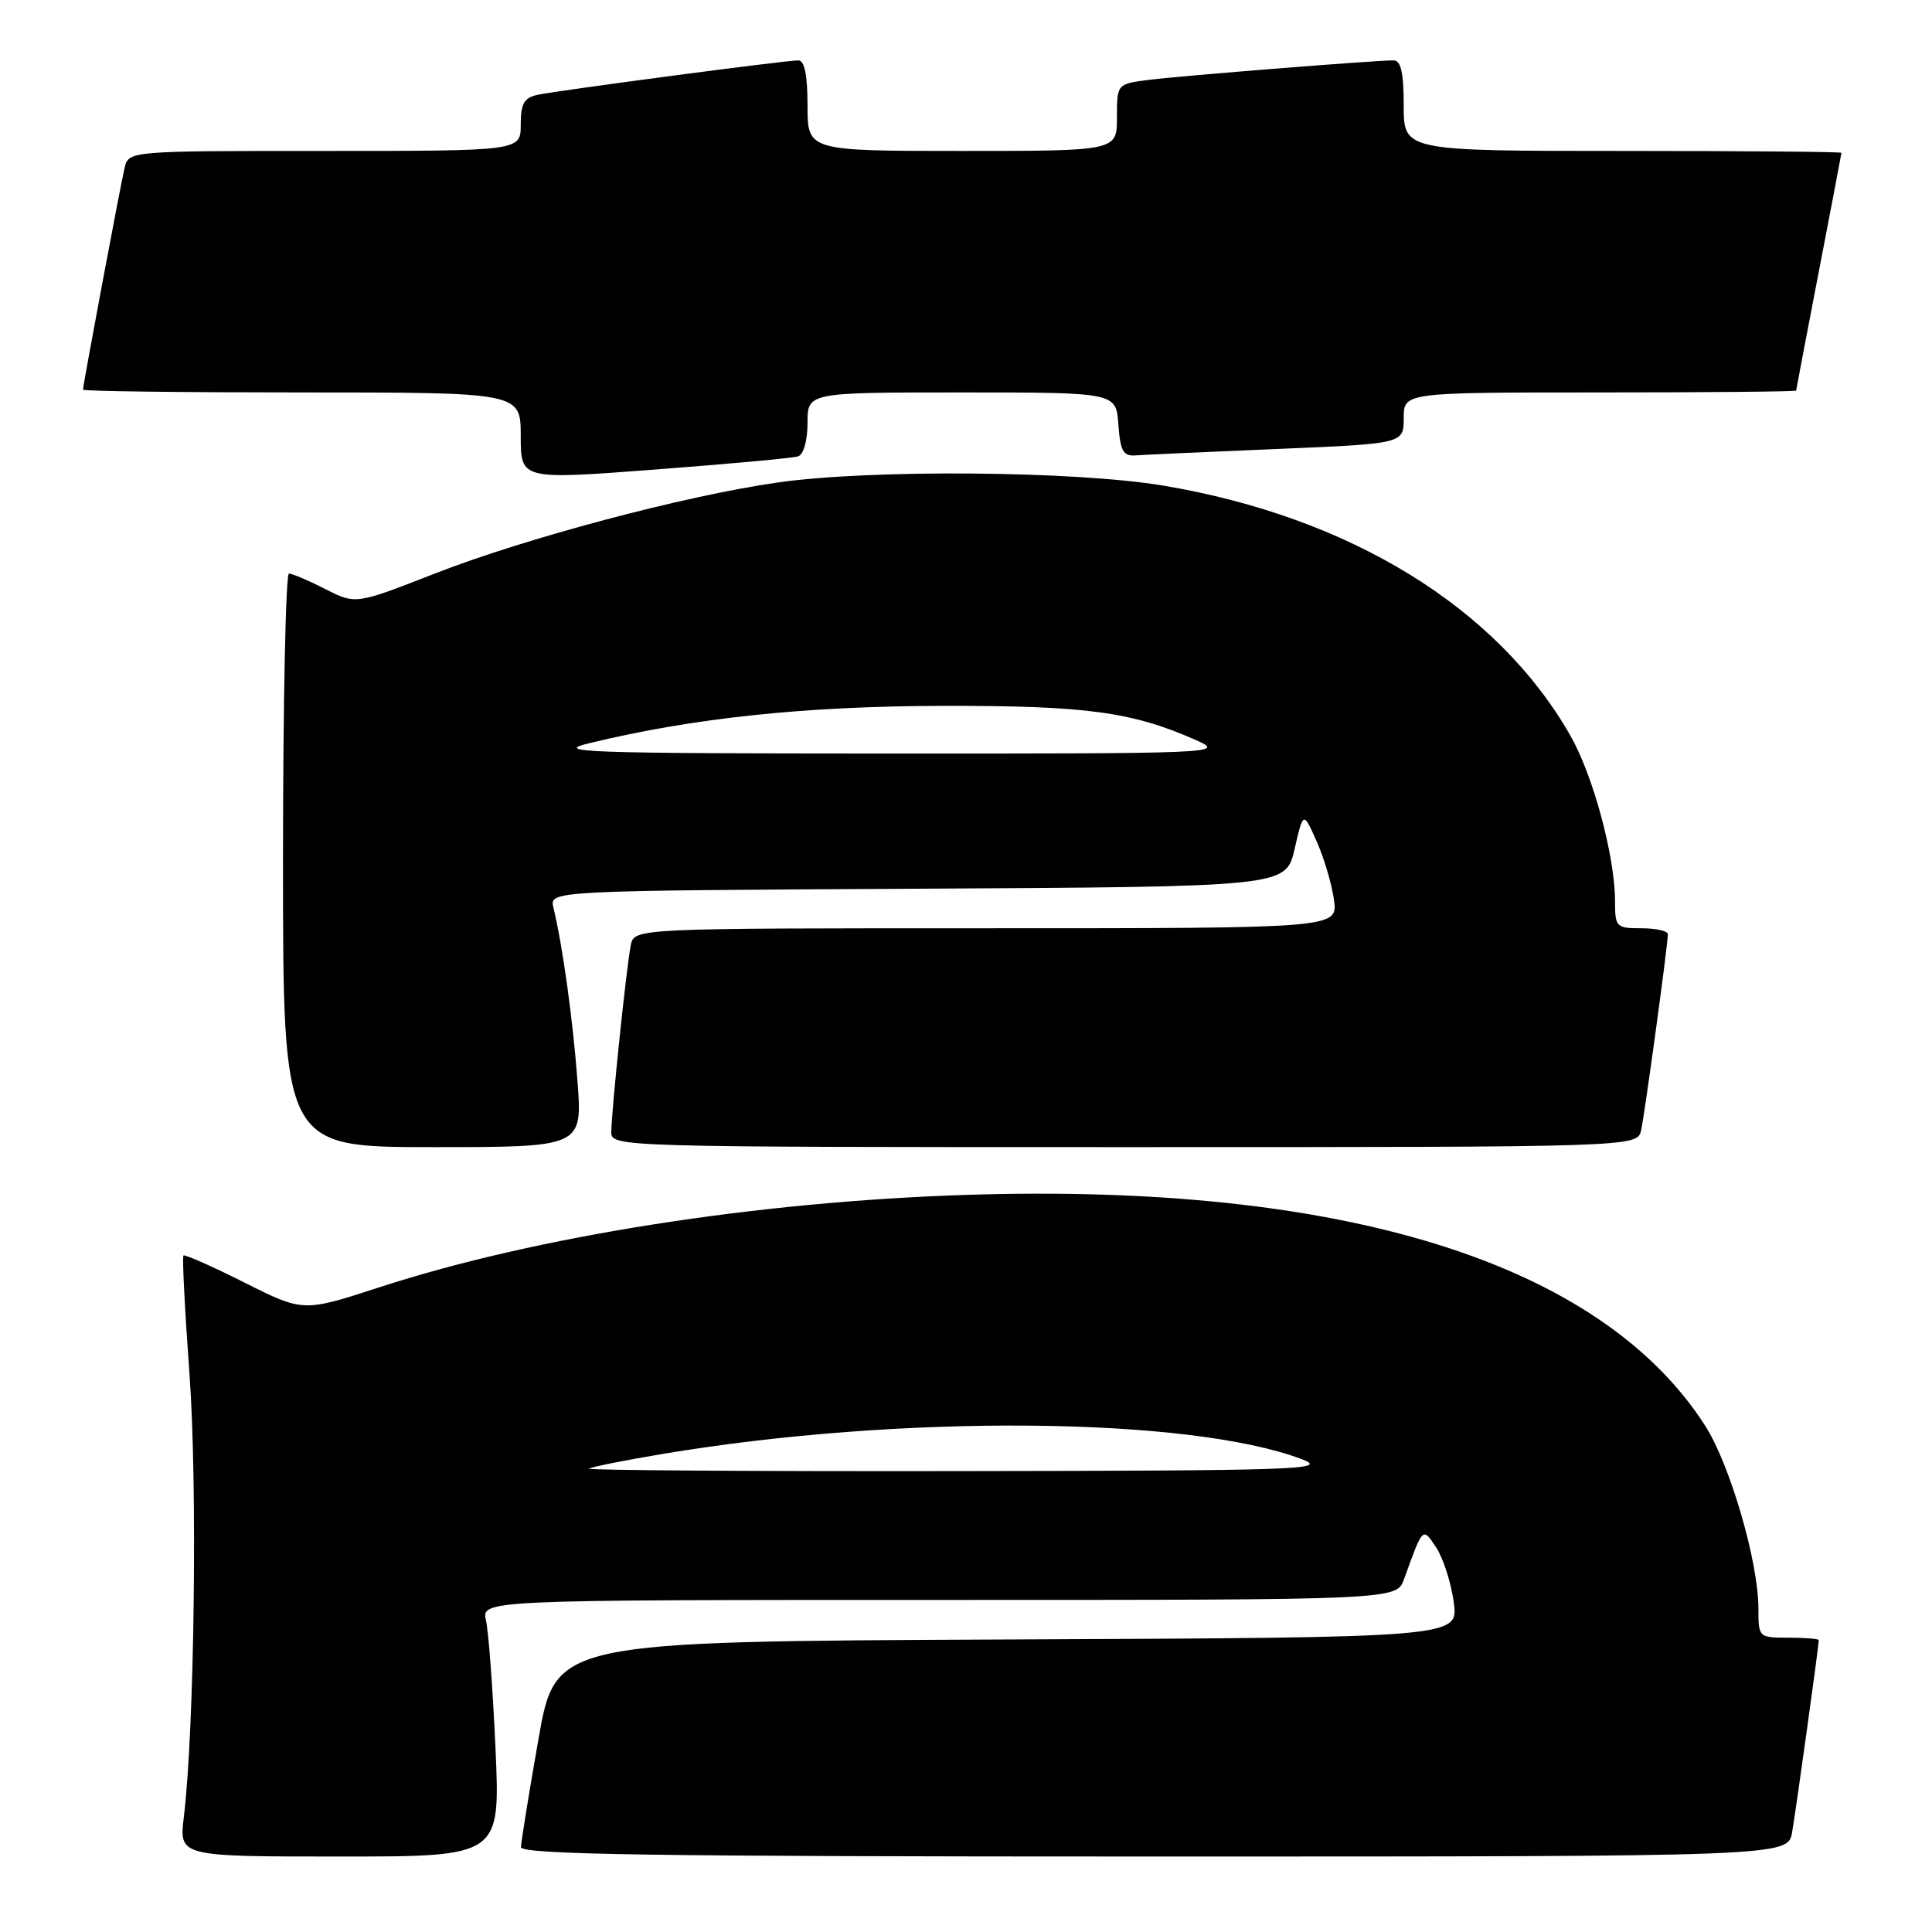 <?xml version="1.0" encoding="UTF-8" standalone="no"?>
<!DOCTYPE svg PUBLIC "-//W3C//DTD SVG 1.1//EN" "http://www.w3.org/Graphics/SVG/1.1/DTD/svg11.dtd" >
<svg xmlns="http://www.w3.org/2000/svg" xmlns:xlink="http://www.w3.org/1999/xlink" version="1.1" viewBox="0 0 256 256">
 <g >
 <path fill="currentColor"
d=" M 65.66 231.75 C 65.31 223.91 64.74 216.26 64.40 214.75 C 63.77 212.00 63.77 212.00 124.41 212.00 C 185.05 212.00 185.05 212.00 186.04 209.25 C 188.57 202.24 188.50 202.31 190.33 205.10 C 191.24 206.49 192.28 209.73 192.63 212.31 C 193.27 216.98 193.27 216.98 133.44 217.24 C 73.61 217.50 73.61 217.50 71.34 230.50 C 70.08 237.65 69.05 244.06 69.03 244.75 C 69.01 245.74 86.44 246.00 152.95 246.00 C 236.91 246.00 236.91 246.00 237.47 242.75 C 237.99 239.73 241.00 218.06 241.00 217.33 C 241.00 217.15 239.20 217.00 237.00 217.00 C 233.03 217.00 233.00 216.97 233.00 213.16 C 233.00 206.96 229.24 194.05 225.94 188.91 C 212.10 167.34 178.08 156.71 128.00 158.33 C 100.25 159.22 71.03 163.82 50.34 170.55 C 40.18 173.86 40.18 173.86 32.40 169.95 C 28.12 167.80 24.48 166.19 24.31 166.36 C 24.13 166.54 24.49 173.61 25.11 182.09 C 26.18 196.81 25.76 229.18 24.36 240.75 C 23.72 246.00 23.72 246.00 45.01 246.00 C 66.29 246.00 66.29 246.00 65.66 231.75 Z  M 76.52 143.25 C 75.90 135.04 74.56 125.36 73.33 120.26 C 72.79 118.02 72.79 118.02 121.59 117.76 C 170.39 117.50 170.39 117.50 171.54 112.50 C 172.69 107.50 172.69 107.50 174.47 111.50 C 175.45 113.70 176.48 117.19 176.76 119.25 C 177.26 123.00 177.26 123.00 130.65 123.00 C 84.04 123.00 84.04 123.00 83.58 125.25 C 83.01 128.07 81.00 147.39 81.00 150.04 C 81.00 151.97 82.08 152.00 148.98 152.00 C 216.96 152.00 216.96 152.00 217.46 149.75 C 217.96 147.43 221.00 125.20 221.00 123.79 C 221.00 123.36 219.43 123.00 217.50 123.00 C 214.16 123.00 214.00 122.84 214.00 119.45 C 214.00 113.50 211.11 102.78 208.09 97.48 C 198.39 80.49 178.88 68.50 154.16 64.35 C 142.47 62.39 115.31 62.17 103.00 63.94 C 90.69 65.70 69.60 71.31 57.56 76.02 C 47.12 80.10 47.12 80.10 43.10 78.05 C 40.89 76.92 38.72 76.00 38.29 76.00 C 37.86 76.00 37.50 93.10 37.50 114.00 C 37.50 152.00 37.50 152.00 57.34 152.00 C 77.18 152.00 77.18 152.00 76.52 143.25 Z  M 105.75 60.47 C 106.48 60.23 107.00 58.37 107.00 56.03 C 107.00 52.00 107.00 52.00 127.44 52.00 C 147.89 52.00 147.89 52.00 148.19 56.25 C 148.45 59.79 148.83 60.47 150.50 60.34 C 151.60 60.26 160.04 59.87 169.25 59.49 C 186.00 58.79 186.00 58.79 186.00 55.39 C 186.00 52.00 186.00 52.00 212.00 52.00 C 226.30 52.00 238.00 51.89 238.00 51.75 C 238.01 51.61 239.35 44.53 241.00 36.00 C 242.65 27.47 243.99 20.39 244.00 20.25 C 244.00 20.11 230.95 20.00 215.00 20.00 C 186.00 20.00 186.00 20.00 186.00 14.00 C 186.00 9.61 185.63 8.00 184.64 8.00 C 182.13 8.00 156.54 10.04 152.25 10.58 C 148.00 11.12 148.00 11.12 148.00 15.56 C 148.00 20.00 148.00 20.00 127.50 20.00 C 107.00 20.00 107.00 20.00 107.00 14.00 C 107.00 9.94 106.61 8.00 105.78 8.00 C 104.10 8.00 74.04 11.97 71.25 12.56 C 69.44 12.95 69.00 13.72 69.00 16.52 C 69.00 20.00 69.00 20.00 43.02 20.00 C 17.04 20.00 17.04 20.00 16.51 22.25 C 15.94 24.65 11.00 51.02 11.00 51.63 C 11.00 51.84 24.05 52.00 40.00 52.00 C 69.00 52.00 69.00 52.00 69.00 57.78 C 69.00 63.57 69.00 63.57 86.75 62.22 C 96.51 61.48 105.06 60.70 105.75 60.47 Z  M 78.08 194.60 C 78.31 194.39 82.78 193.49 88.00 192.62 C 119.44 187.38 157.57 187.71 172.50 193.35 C 176.16 194.73 172.31 194.87 127.08 194.93 C 99.90 194.97 77.85 194.82 78.08 194.60 Z  M 78.11 98.47 C 91.86 95.13 106.76 93.56 125.00 93.53 C 143.98 93.50 150.02 94.32 158.50 98.08 C 162.41 99.82 161.43 99.86 117.50 99.85 C 77.44 99.83 73.12 99.68 78.11 98.47 Z "/>
</g>
</svg>